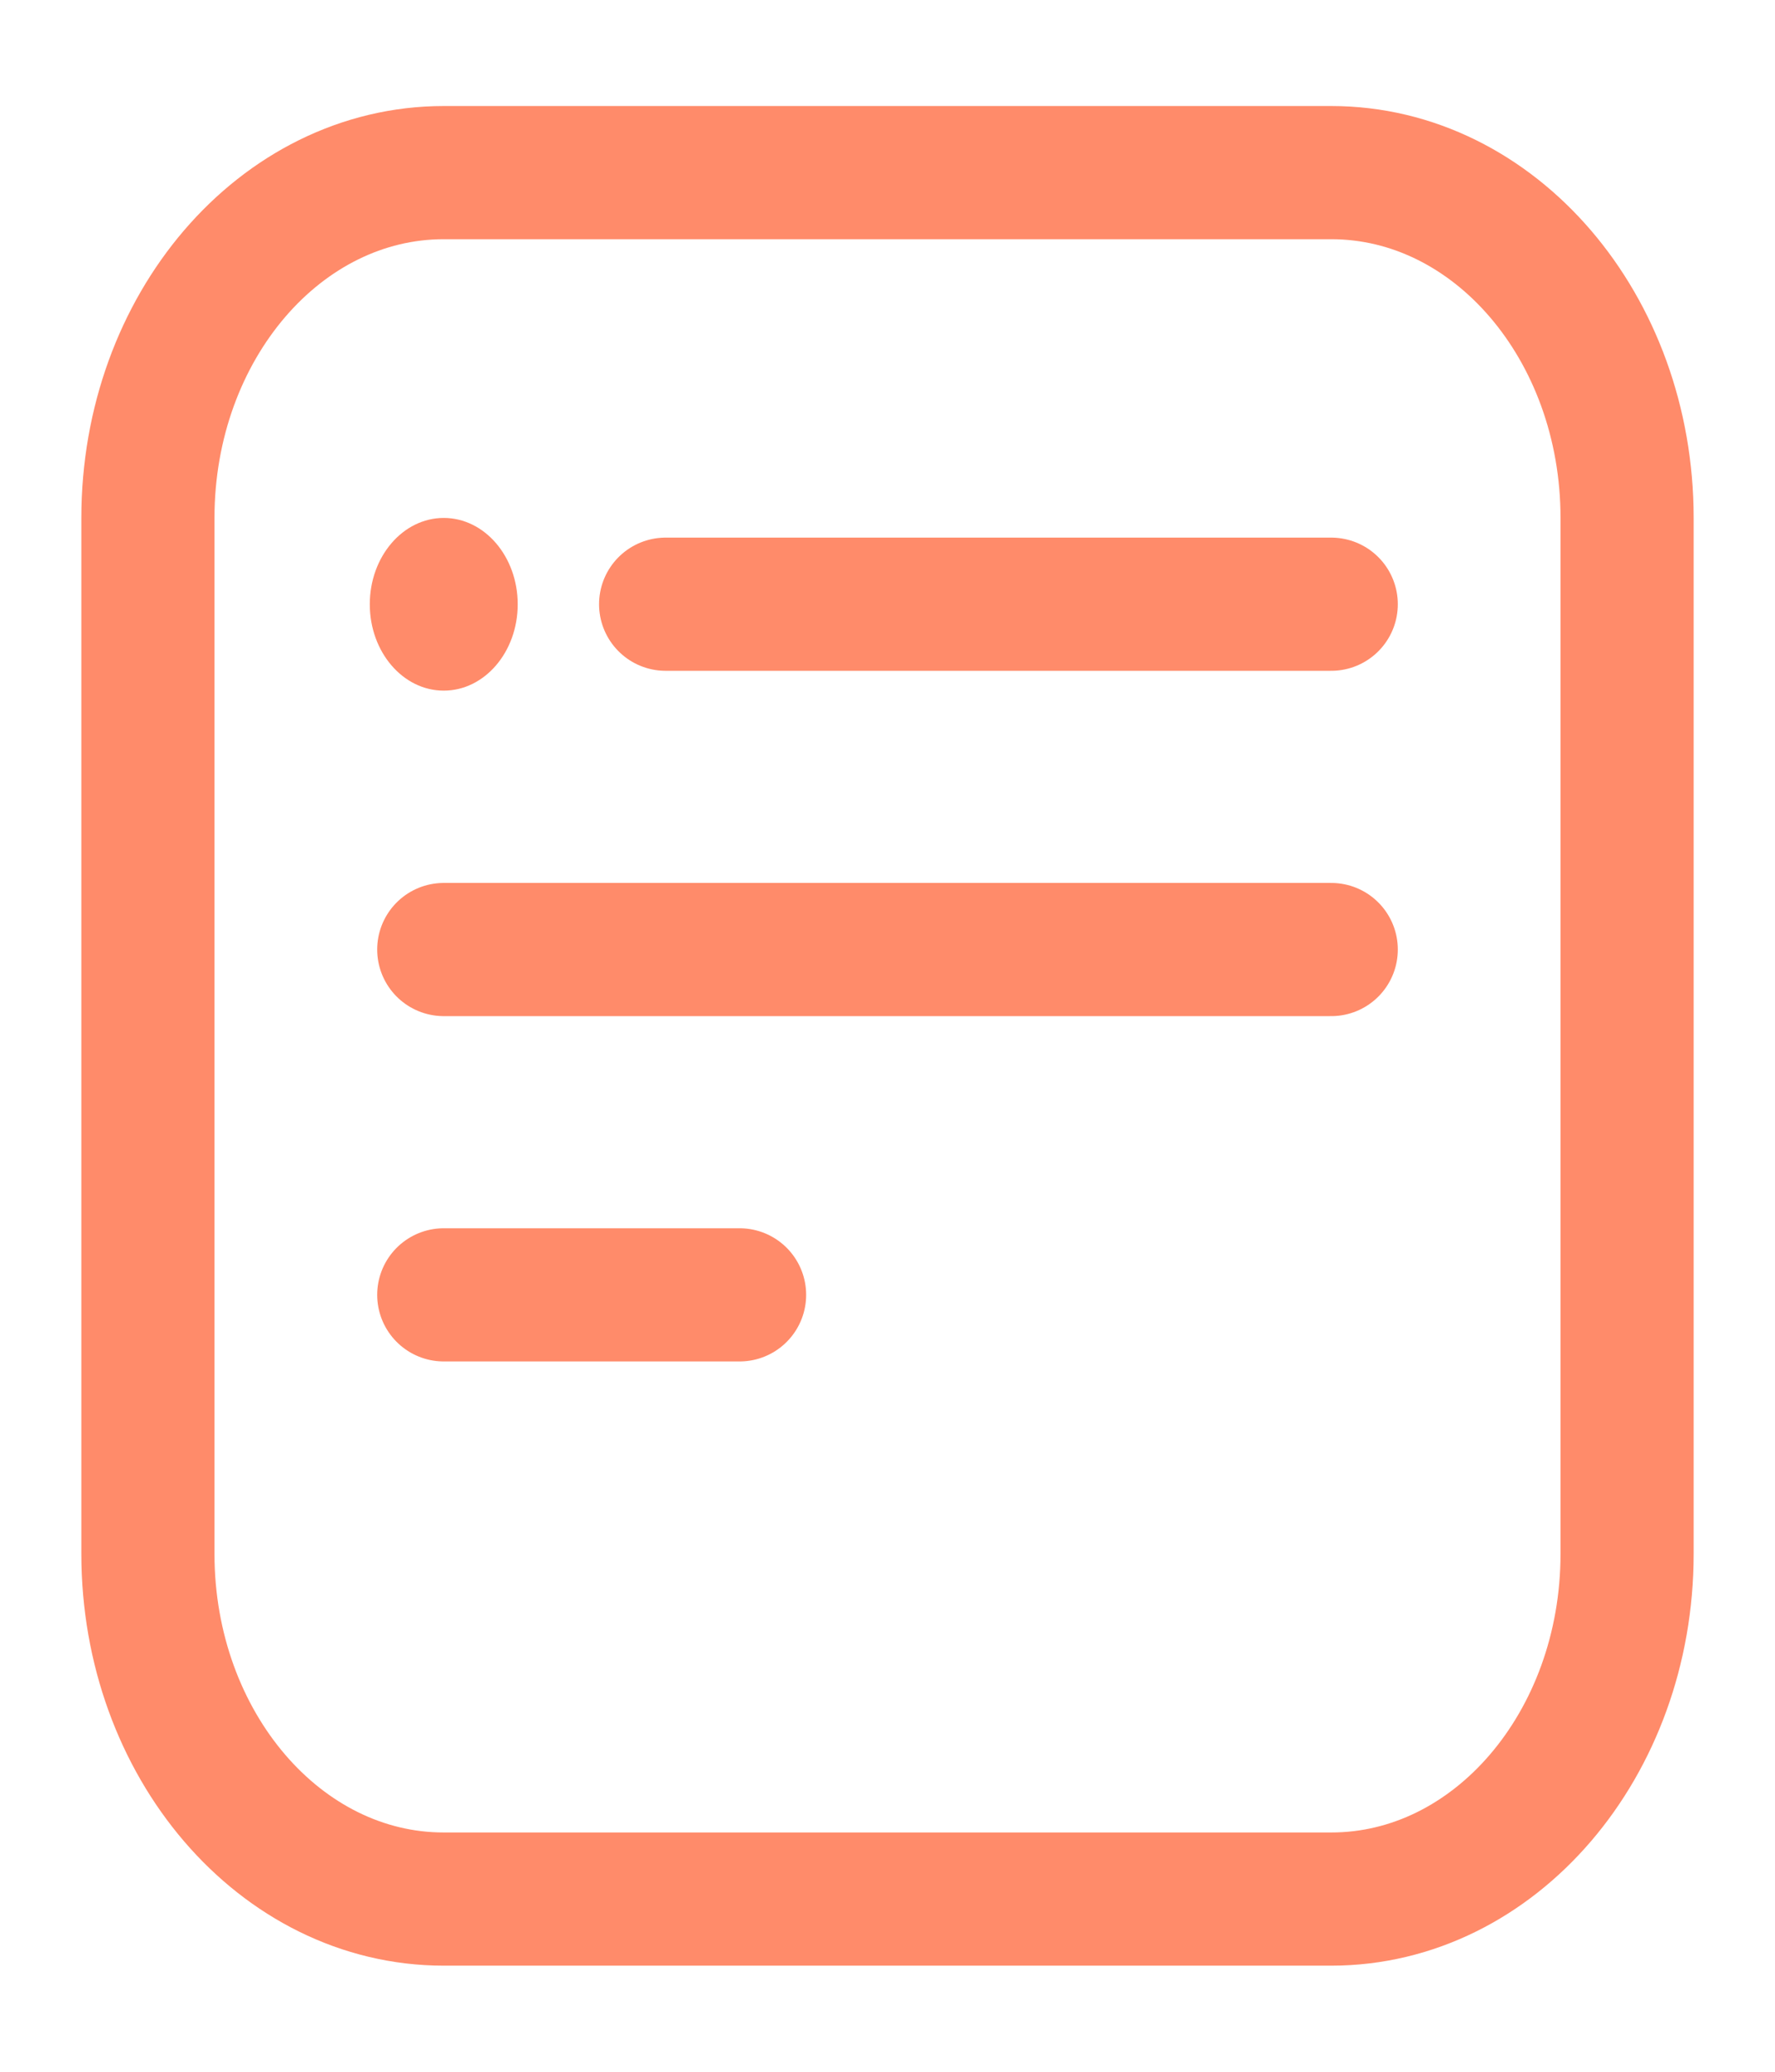 <svg width="24" height="28" viewBox="0 0 24 28" fill="none" xmlns="http://www.w3.org/2000/svg">
<path d="M2 7C2 4.422 3.791 2.333 6 2.333H18C20.209 2.333 22 4.422 22 7V21C22 23.577 20.209 25.666 18 25.666H6C3.791 25.666 2 23.577 2 21V7Z" stroke="#FF8B6A" stroke-width="1.8"/>
<path d="M9 8.166L18 8.166" stroke="#FF8B6A" stroke-width="1.8" stroke-linecap="round"/>
<path d="M6 12.833L18 12.833" stroke="#FF8B6A" stroke-width="1.8" stroke-linecap="round"/>
<path d="M6 17.5H10" stroke="#FF8B6A" stroke-width="1.8" stroke-linecap="round"/>
<ellipse cx="6" cy="8.167" rx="1" ry="1.167" fill="#FF8B6A"/>
</svg>

